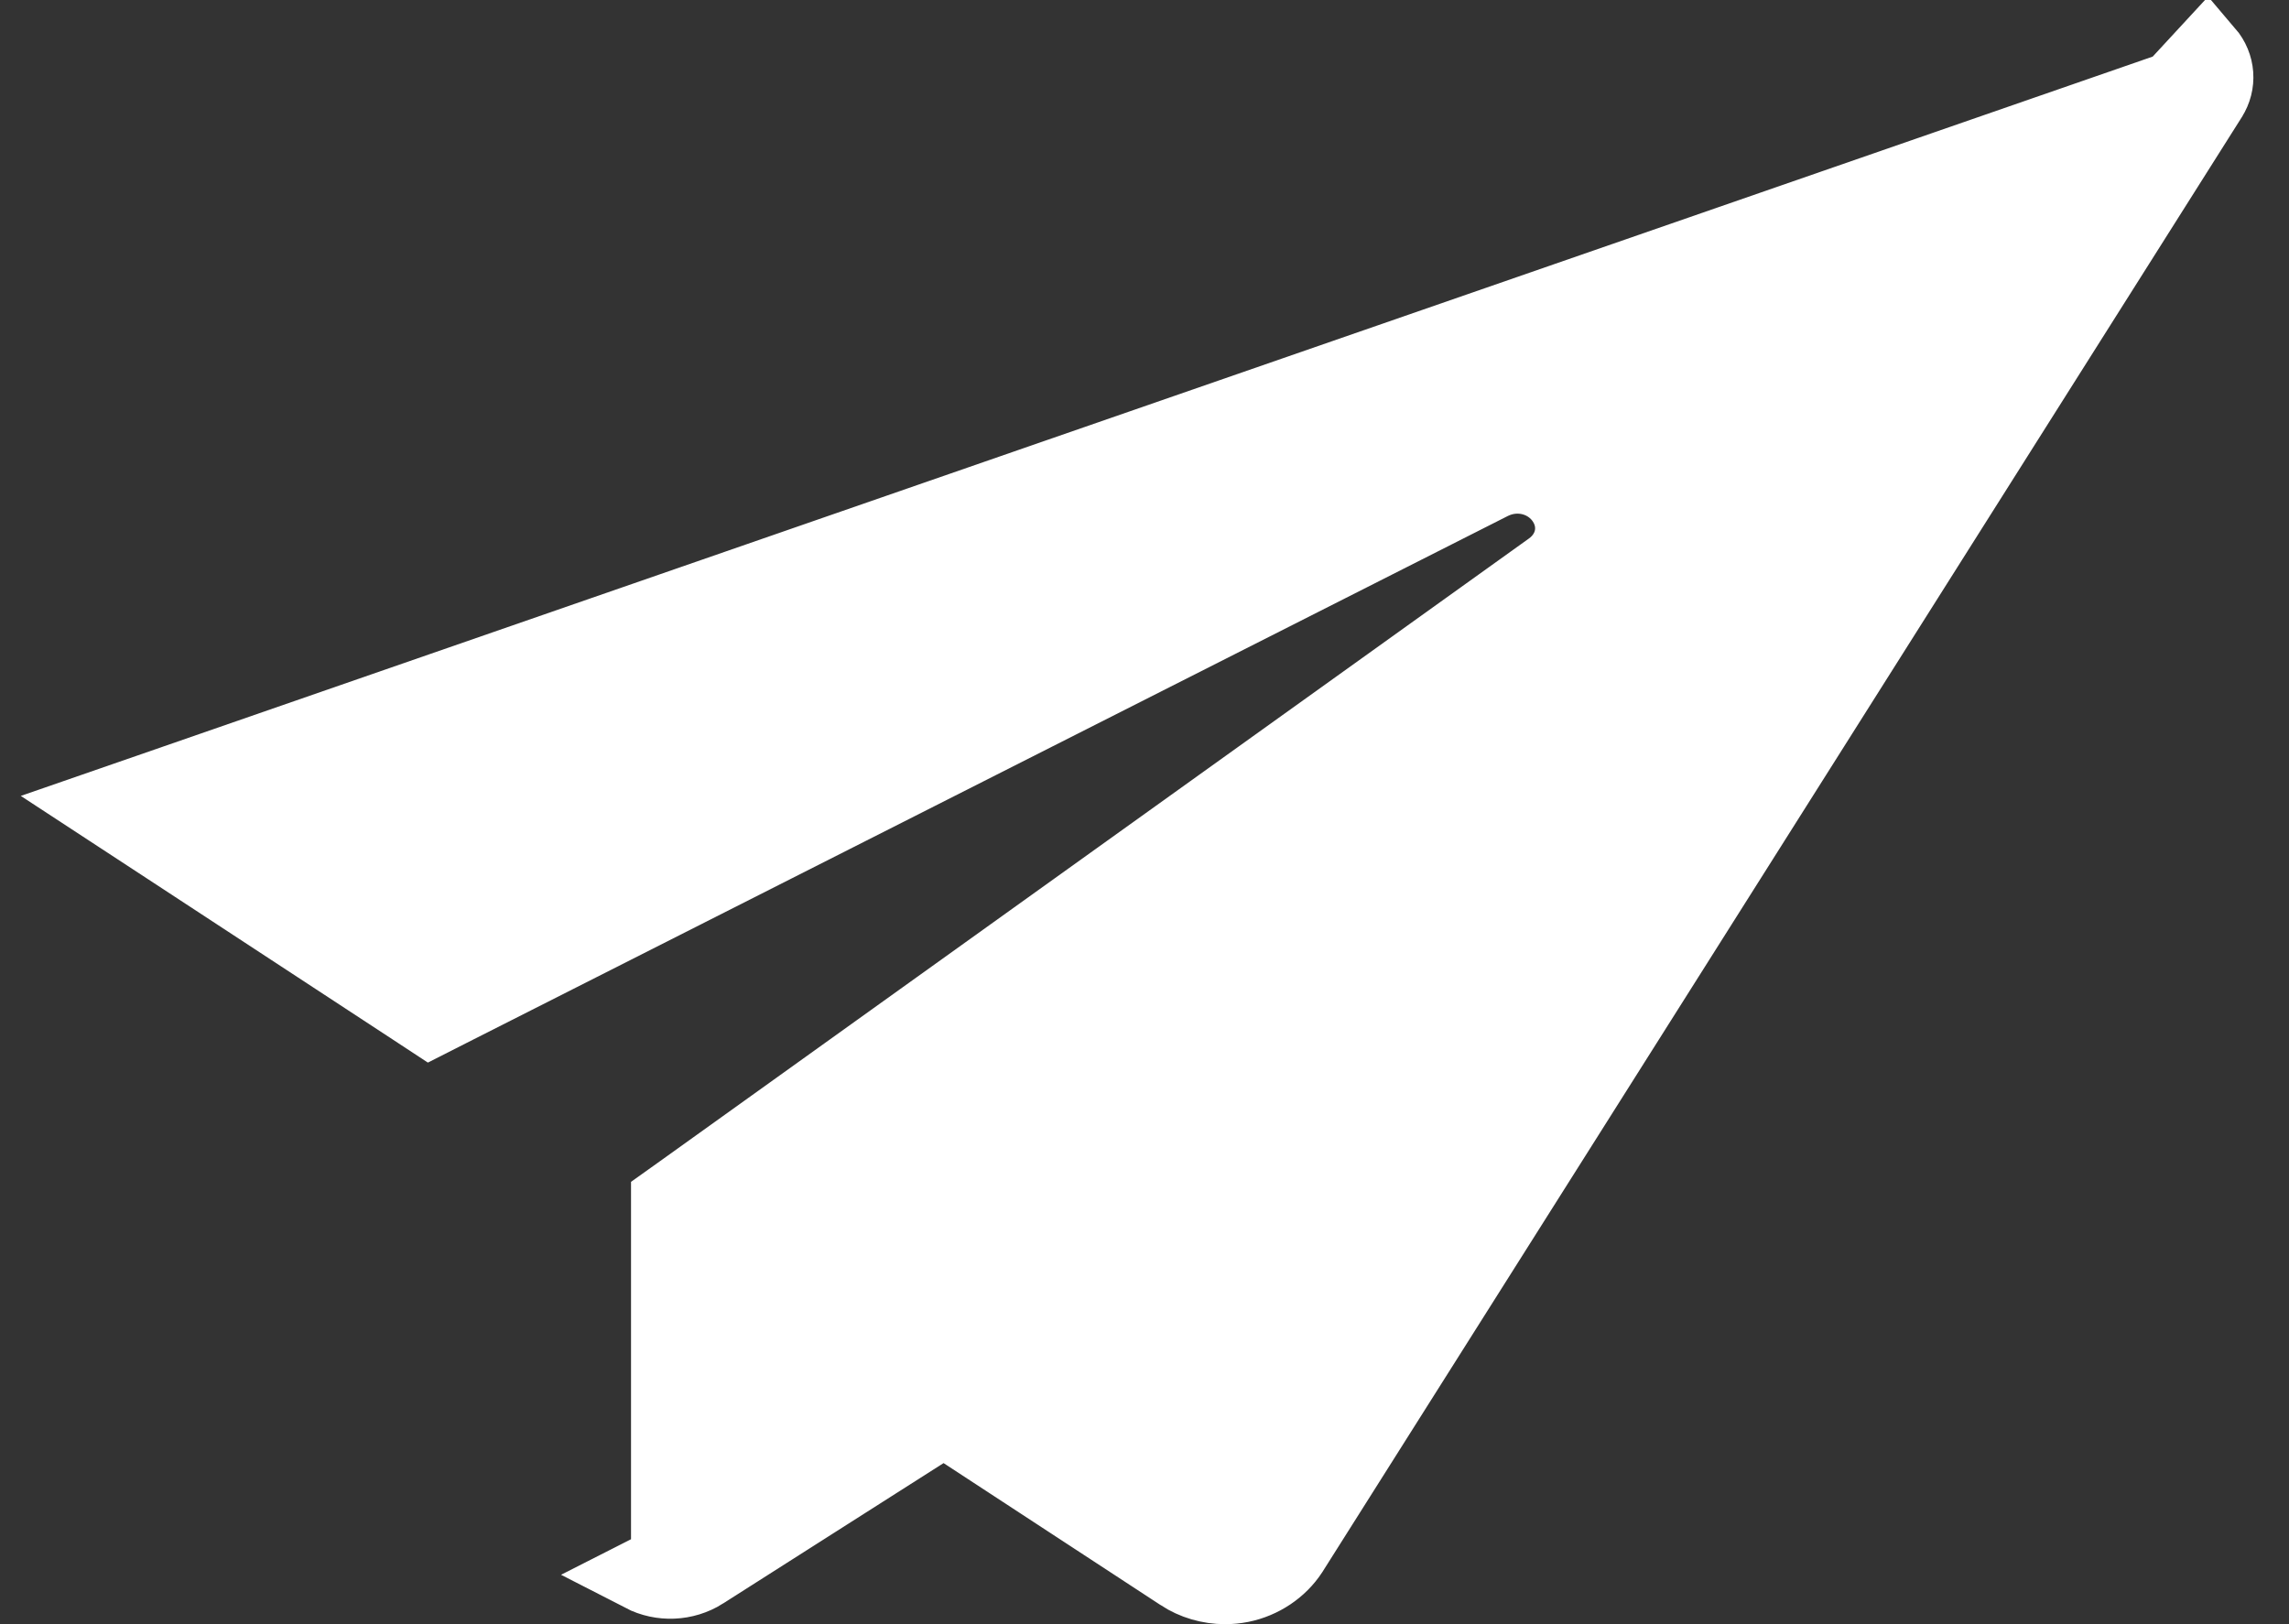 <svg width="31" height="22" viewBox="0 0 31 22" fill="none" xmlns="http://www.w3.org/2000/svg">
<rect x="0" y="0" width="31" height="22" fill="#333333" stroke="none"/>
<path d="M12.783 19.223L13.053 19.4L15.992 21.323L15.993 21.324C16.167 21.438 16.377 21.5 16.592 21.5C16.664 21.5 16.736 21.493 16.807 21.479C17.09 21.422 17.337 21.254 17.486 21.027L29.935 1.325L29.936 1.323C30.059 1.131 30.043 0.886 29.89 0.707L12.783 19.223ZM12.783 19.223L12.511 19.396M12.783 19.223L12.511 19.396M12.511 19.396L9.524 21.298C9.524 21.298 9.523 21.299 9.523 21.299C9.275 21.455 8.958 21.469 8.696 21.334L12.511 19.396ZM16.253 20.645L16.678 20.924L16.949 20.494L28.296 2.536L29.058 1.329L27.709 1.797L2.368 10.587L1.407 10.92L2.258 11.477L5.585 13.657L5.827 13.816L6.085 13.685L20.193 6.544L20.193 6.544C20.552 6.362 20.973 6.478 21.178 6.791C21.376 7.092 21.309 7.477 20.997 7.701C20.997 7.701 20.997 7.701 20.997 7.701L9.255 16.117L9.046 16.266V16.523V19.851V20.762L9.815 20.273L12.366 18.648L12.366 18.648C12.493 18.568 12.638 18.527 12.784 18.527C12.933 18.527 13.081 18.569 13.209 18.653L13.209 18.654L16.253 20.645Z" fill="white" stroke="white"/>
</svg>
